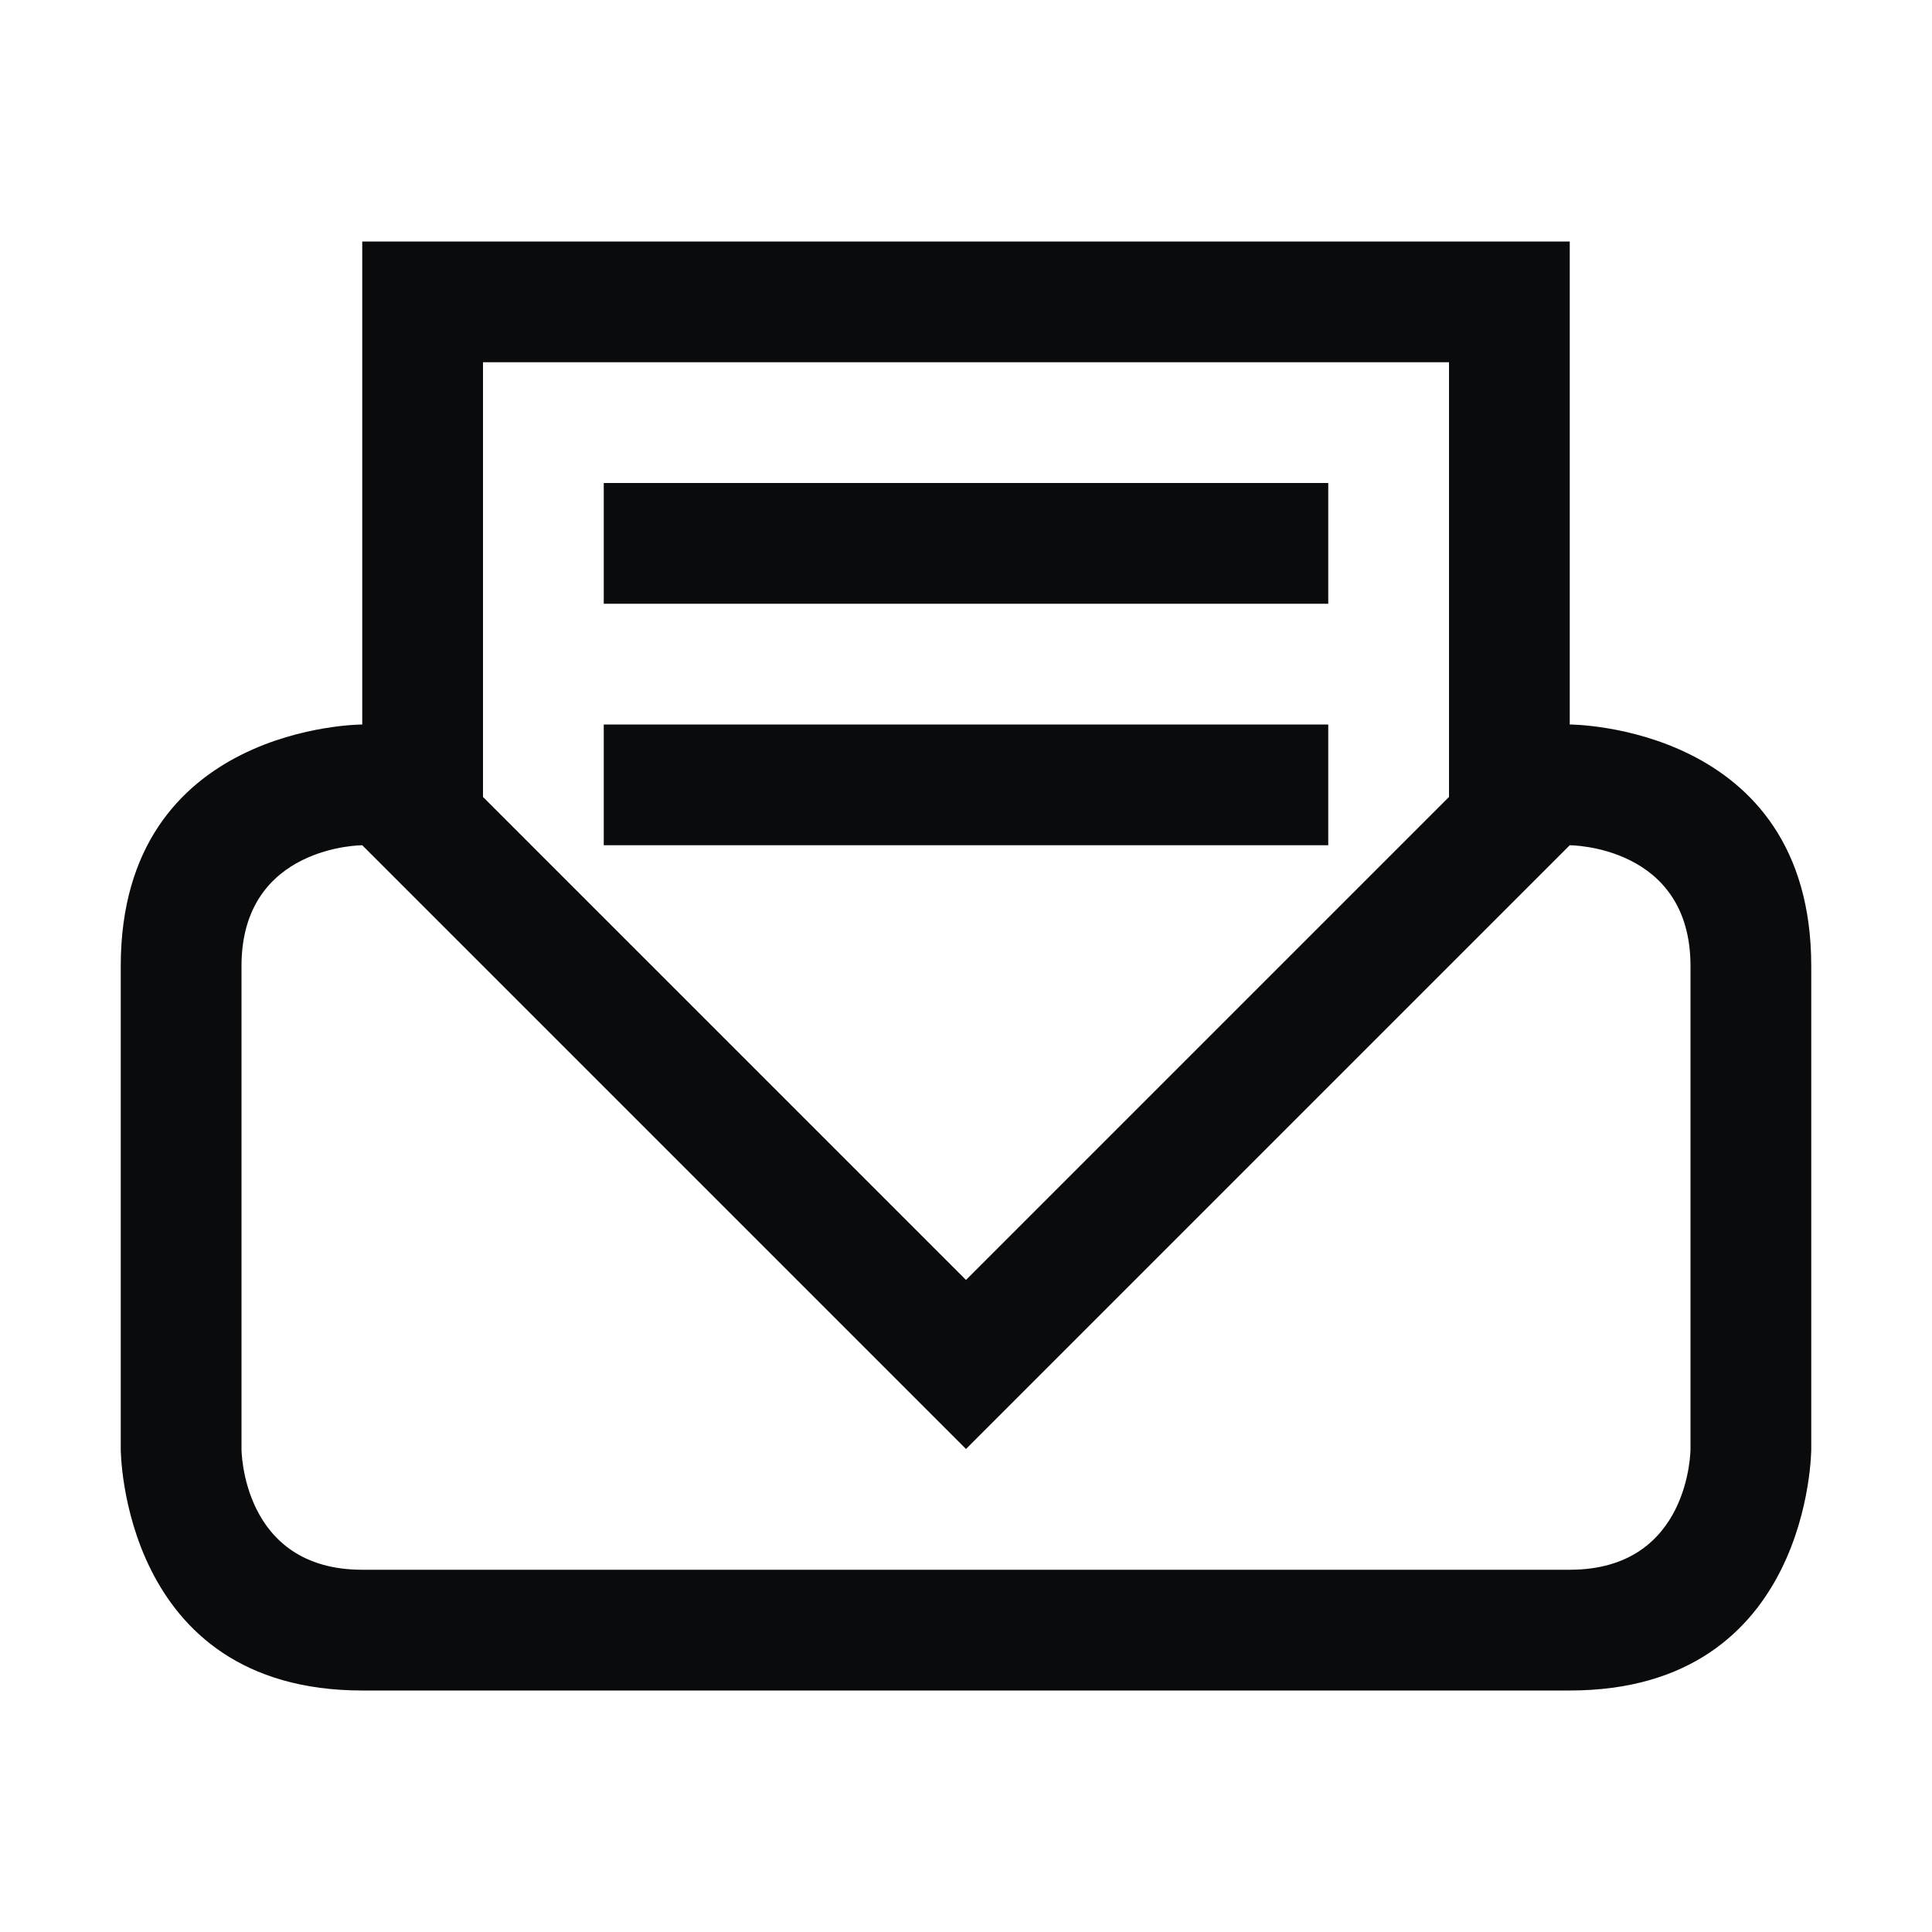 <?xml version="1.0" encoding="UTF-8" standalone="no"?>
<svg
   viewBox="0 0 16 16"
   version="1.1"
   id="svg1"
   sodipodi:docname="mail-message.svg"
   inkscape:version="1.4.2 (unknown)"
   xmlns:inkscape="http://www.inkscape.org/namespaces/inkscape"
   xmlns:sodipodi="http://sodipodi.sourceforge.net/DTD/sodipodi-0.dtd"
   xmlns="http://www.w3.org/2000/svg"
   xmlns:svg="http://www.w3.org/2000/svg">
  <sodipodi:namedview
     id="namedview1"
     pagecolor="#ffffff"
     bordercolor="#000000"
     borderopacity="0.25"
     inkscape:showpageshadow="2"
     inkscape:pageopacity="0.0"
     inkscape:pagecheckerboard="0"
     inkscape:deskcolor="#d1d1d1"
     inkscape:zoom="48.3125"
     inkscape:cx="8.0103493"
     inkscape:cy="8"
     inkscape:window-width="1920"
     inkscape:window-height="998"
     inkscape:window-x="0"
     inkscape:window-y="0"
     inkscape:window-maximized="1"
     inkscape:current-layer="svg1" />
  <defs
     id="defs3051">
    <style
       type="text/css"
       id="current-color-scheme">
.ColorScheme-Text { 
    color:#0a0b0c;
}</style>
  </defs>
  <path
     style="fill:currentColor"
     d="m 3,2 v 1 3 c 0,0 -2,0 -2,2 0,2 0,4 0,4 0,0 0,2 2,2 2,0 8,0 10,0 2,0 2,-2 2,-2 0,0 0,-2 0,-4 C 15,6 13,6 13,6 V 5.6 5.6 3 2 Z m 1,1 h 8 V 6.6 L 11.6,7 V 7 L 8,10.6 4.4,7 4,6.6 Z m 1,1 v 1 h 6 V 4 Z m 0,2 v 1 h 6 V 6 Z M 2,8 C 2,7 3,7 3,7 L 5,9 5.7,9.7 8,12 10.3,9.7 11,9 13,7 v 0 c 0,0 1,0 1,1 0,1 0,4 0,4 0,0 0,1 -1,1 C 12,13 4,13 3,13 2,13 2,12 2,12 2,12 2,9 2,8 Z"
     class="ColorScheme-Text"
     id="path1" />
</svg>
